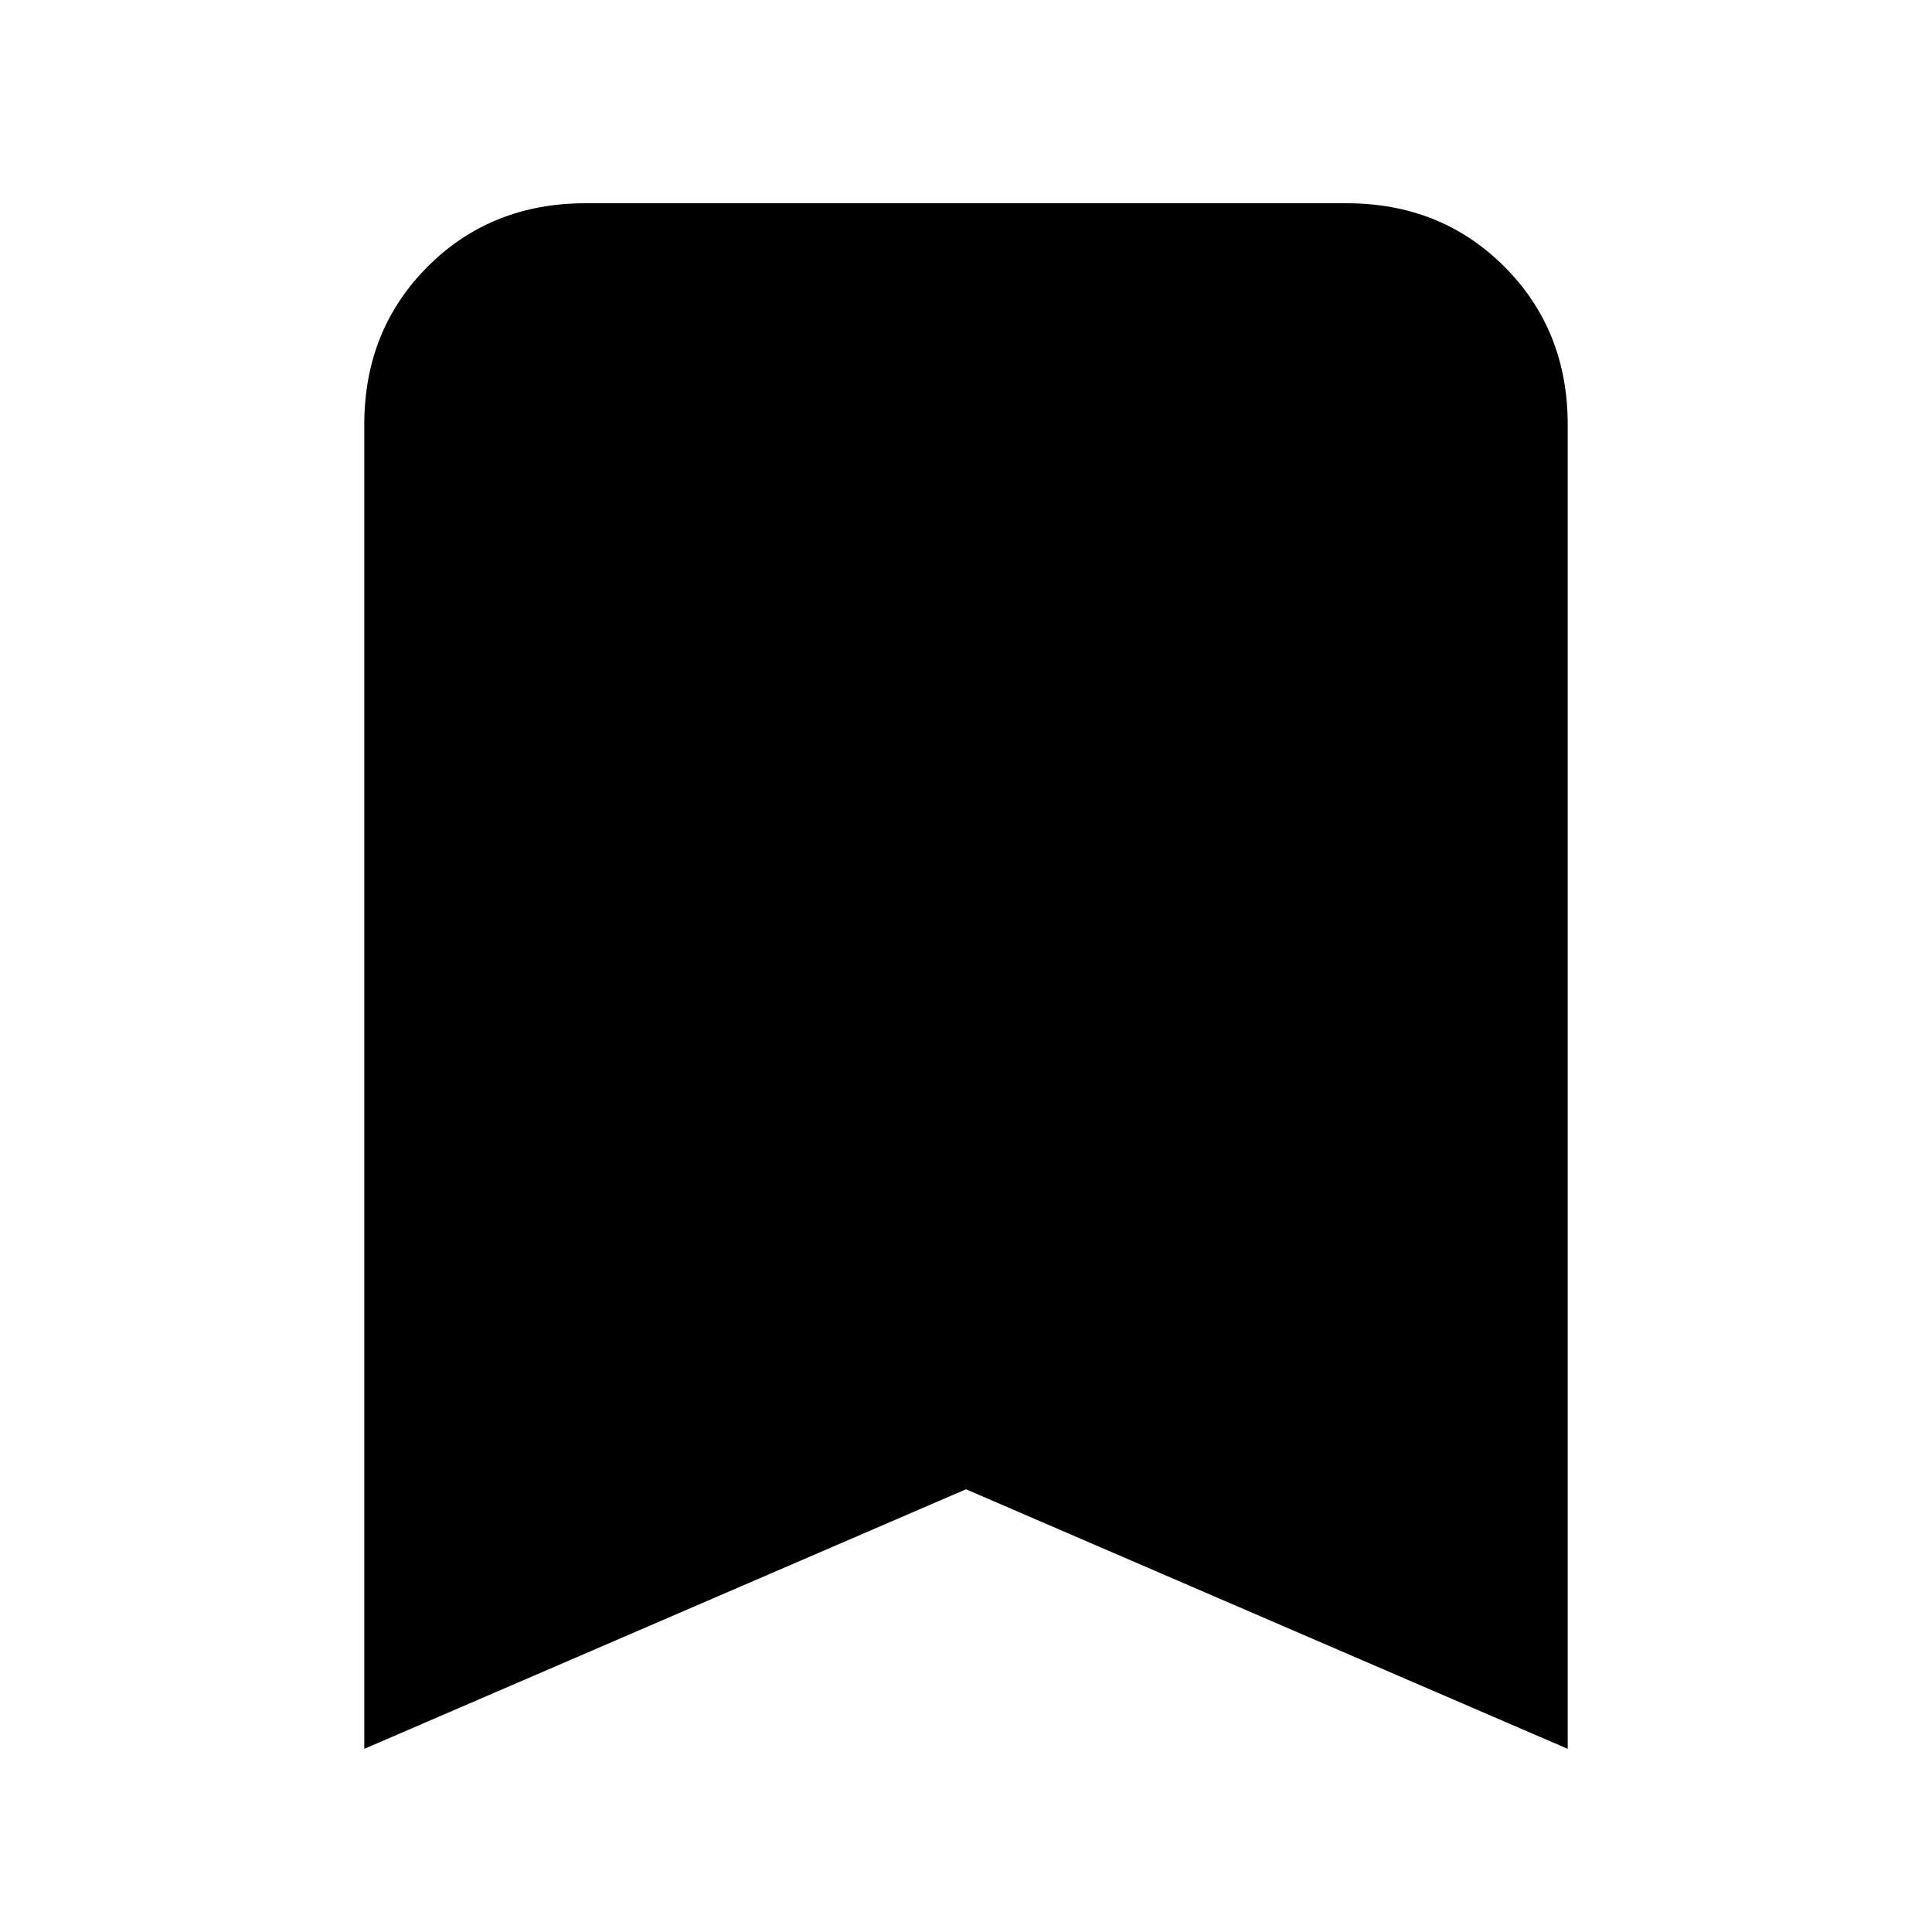 <svg xmlns="http://www.w3.org/2000/svg" height="20" width="20"><path d="M3.771 18.104V4.396Q3.771 3.417 4.427 2.76Q5.083 2.104 6.062 2.104H13.938Q14.917 2.104 15.573 2.76Q16.229 3.417 16.229 4.396V18.104L10 15.417Z"/></svg>